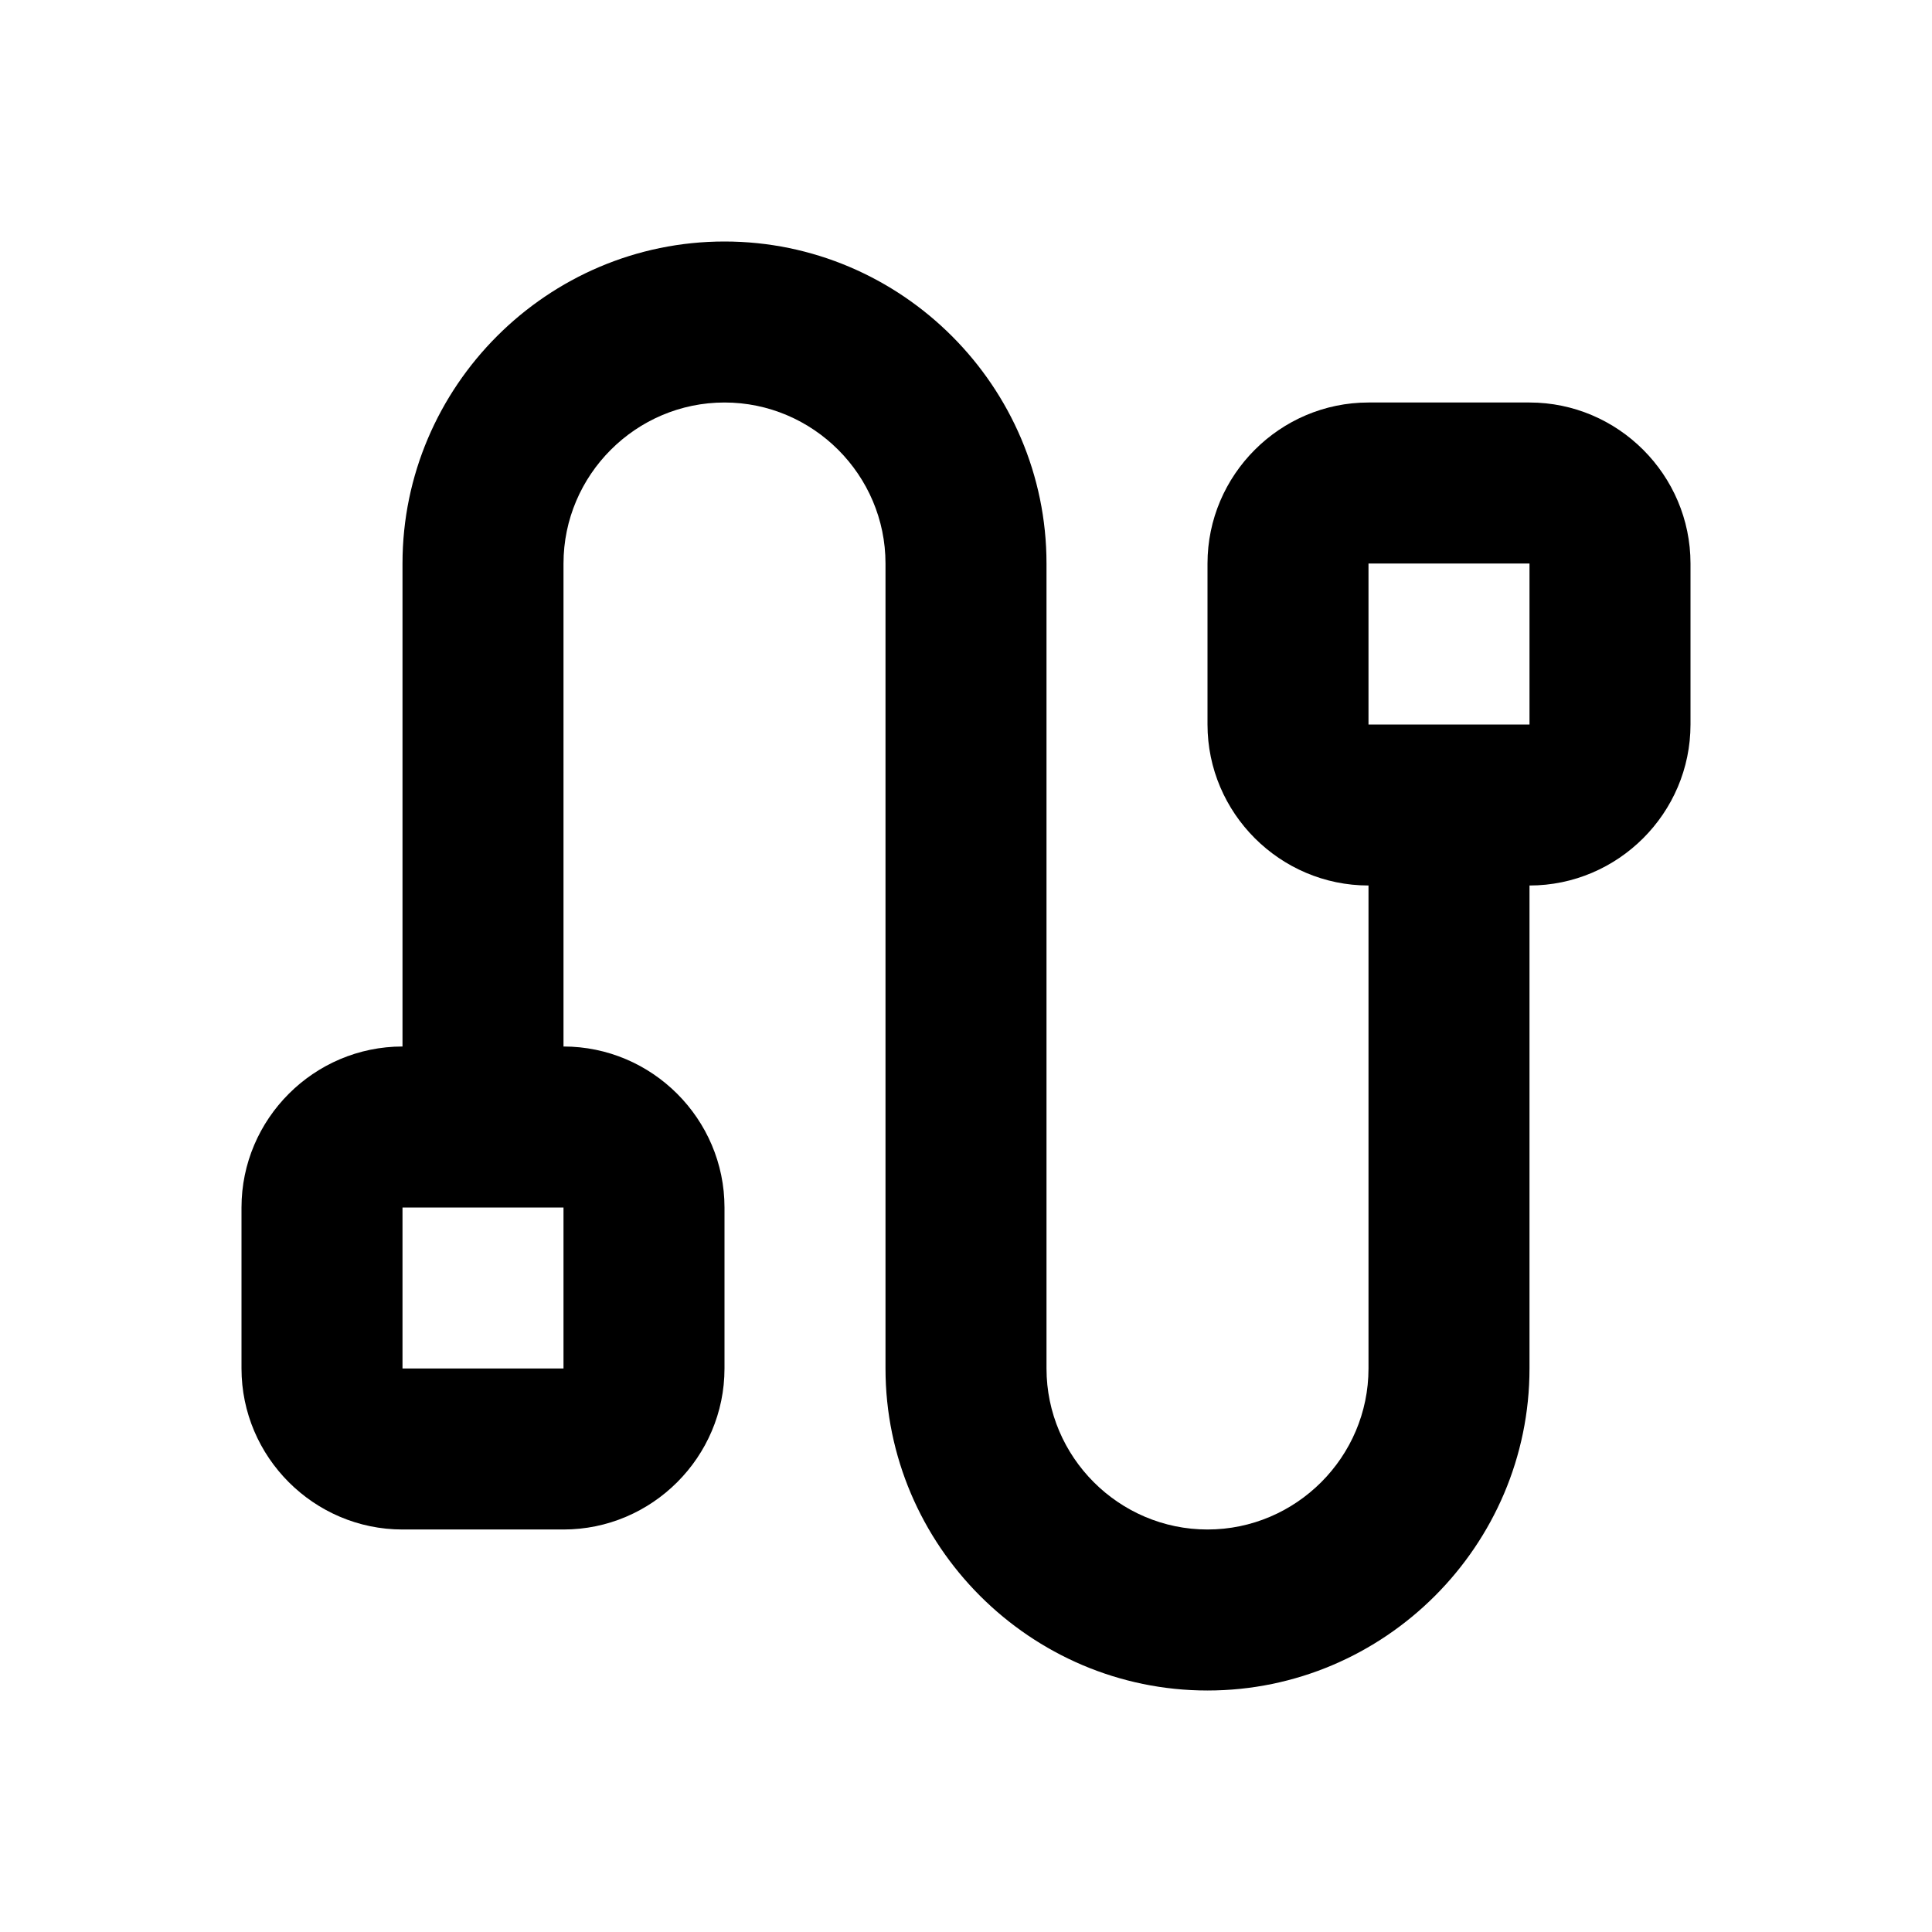 <?xml version="1.0" encoding="utf-8"?>
<!-- Generator: Adobe Illustrator 20.0.0, SVG Export Plug-In . SVG Version: 6.00 Build 0)  -->
<!DOCTYPE svg PUBLIC "-//W3C//DTD SVG 1.1//EN" "http://www.w3.org/Graphics/SVG/1.1/DTD/svg11.dtd">
<svg version="1.1" id="Layer_1" xmlns="http://www.w3.org/2000/svg" xmlns:xlink="http://www.w3.org/1999/xlink" x="0px" y="0px"
	 viewBox="0 0 24 24" style="enable-background:new 0 0 24 24;" xml:space="preserve">
<style type="text/css">
	.st0{fill:#A5B2BD;}
	.st1{fill:#3197D6;}
</style>
<path d="M19,5h-2c-1.1,0-2,0.9-2,2v2c0,1.1,0.9,2,2,2v6c0,1.1-0.9,2-2,2s-2-0.9-2-2V7c0-2.2-1.8-4-4-4S5,4.8,5,7v6c-1.1,0-2,0.9-2,2
	v2c0,1.1,0.9,2,2,2h2c1.1,0,2-0.9,2-2v-2c0-1.1-0.9-2-2-2V7c0-1.1,0.9-2,2-2s2,0.9,2,2v10c0,2.2,1.8,4,4,4s4-1.8,4-4v-6
	c1.1,0,2-0.9,2-2V7C21,5.9,20.1,5,19,5z M7,17H5v-2h2L7,17z M17,9V7h2l0,2H17z"/>
</svg>
